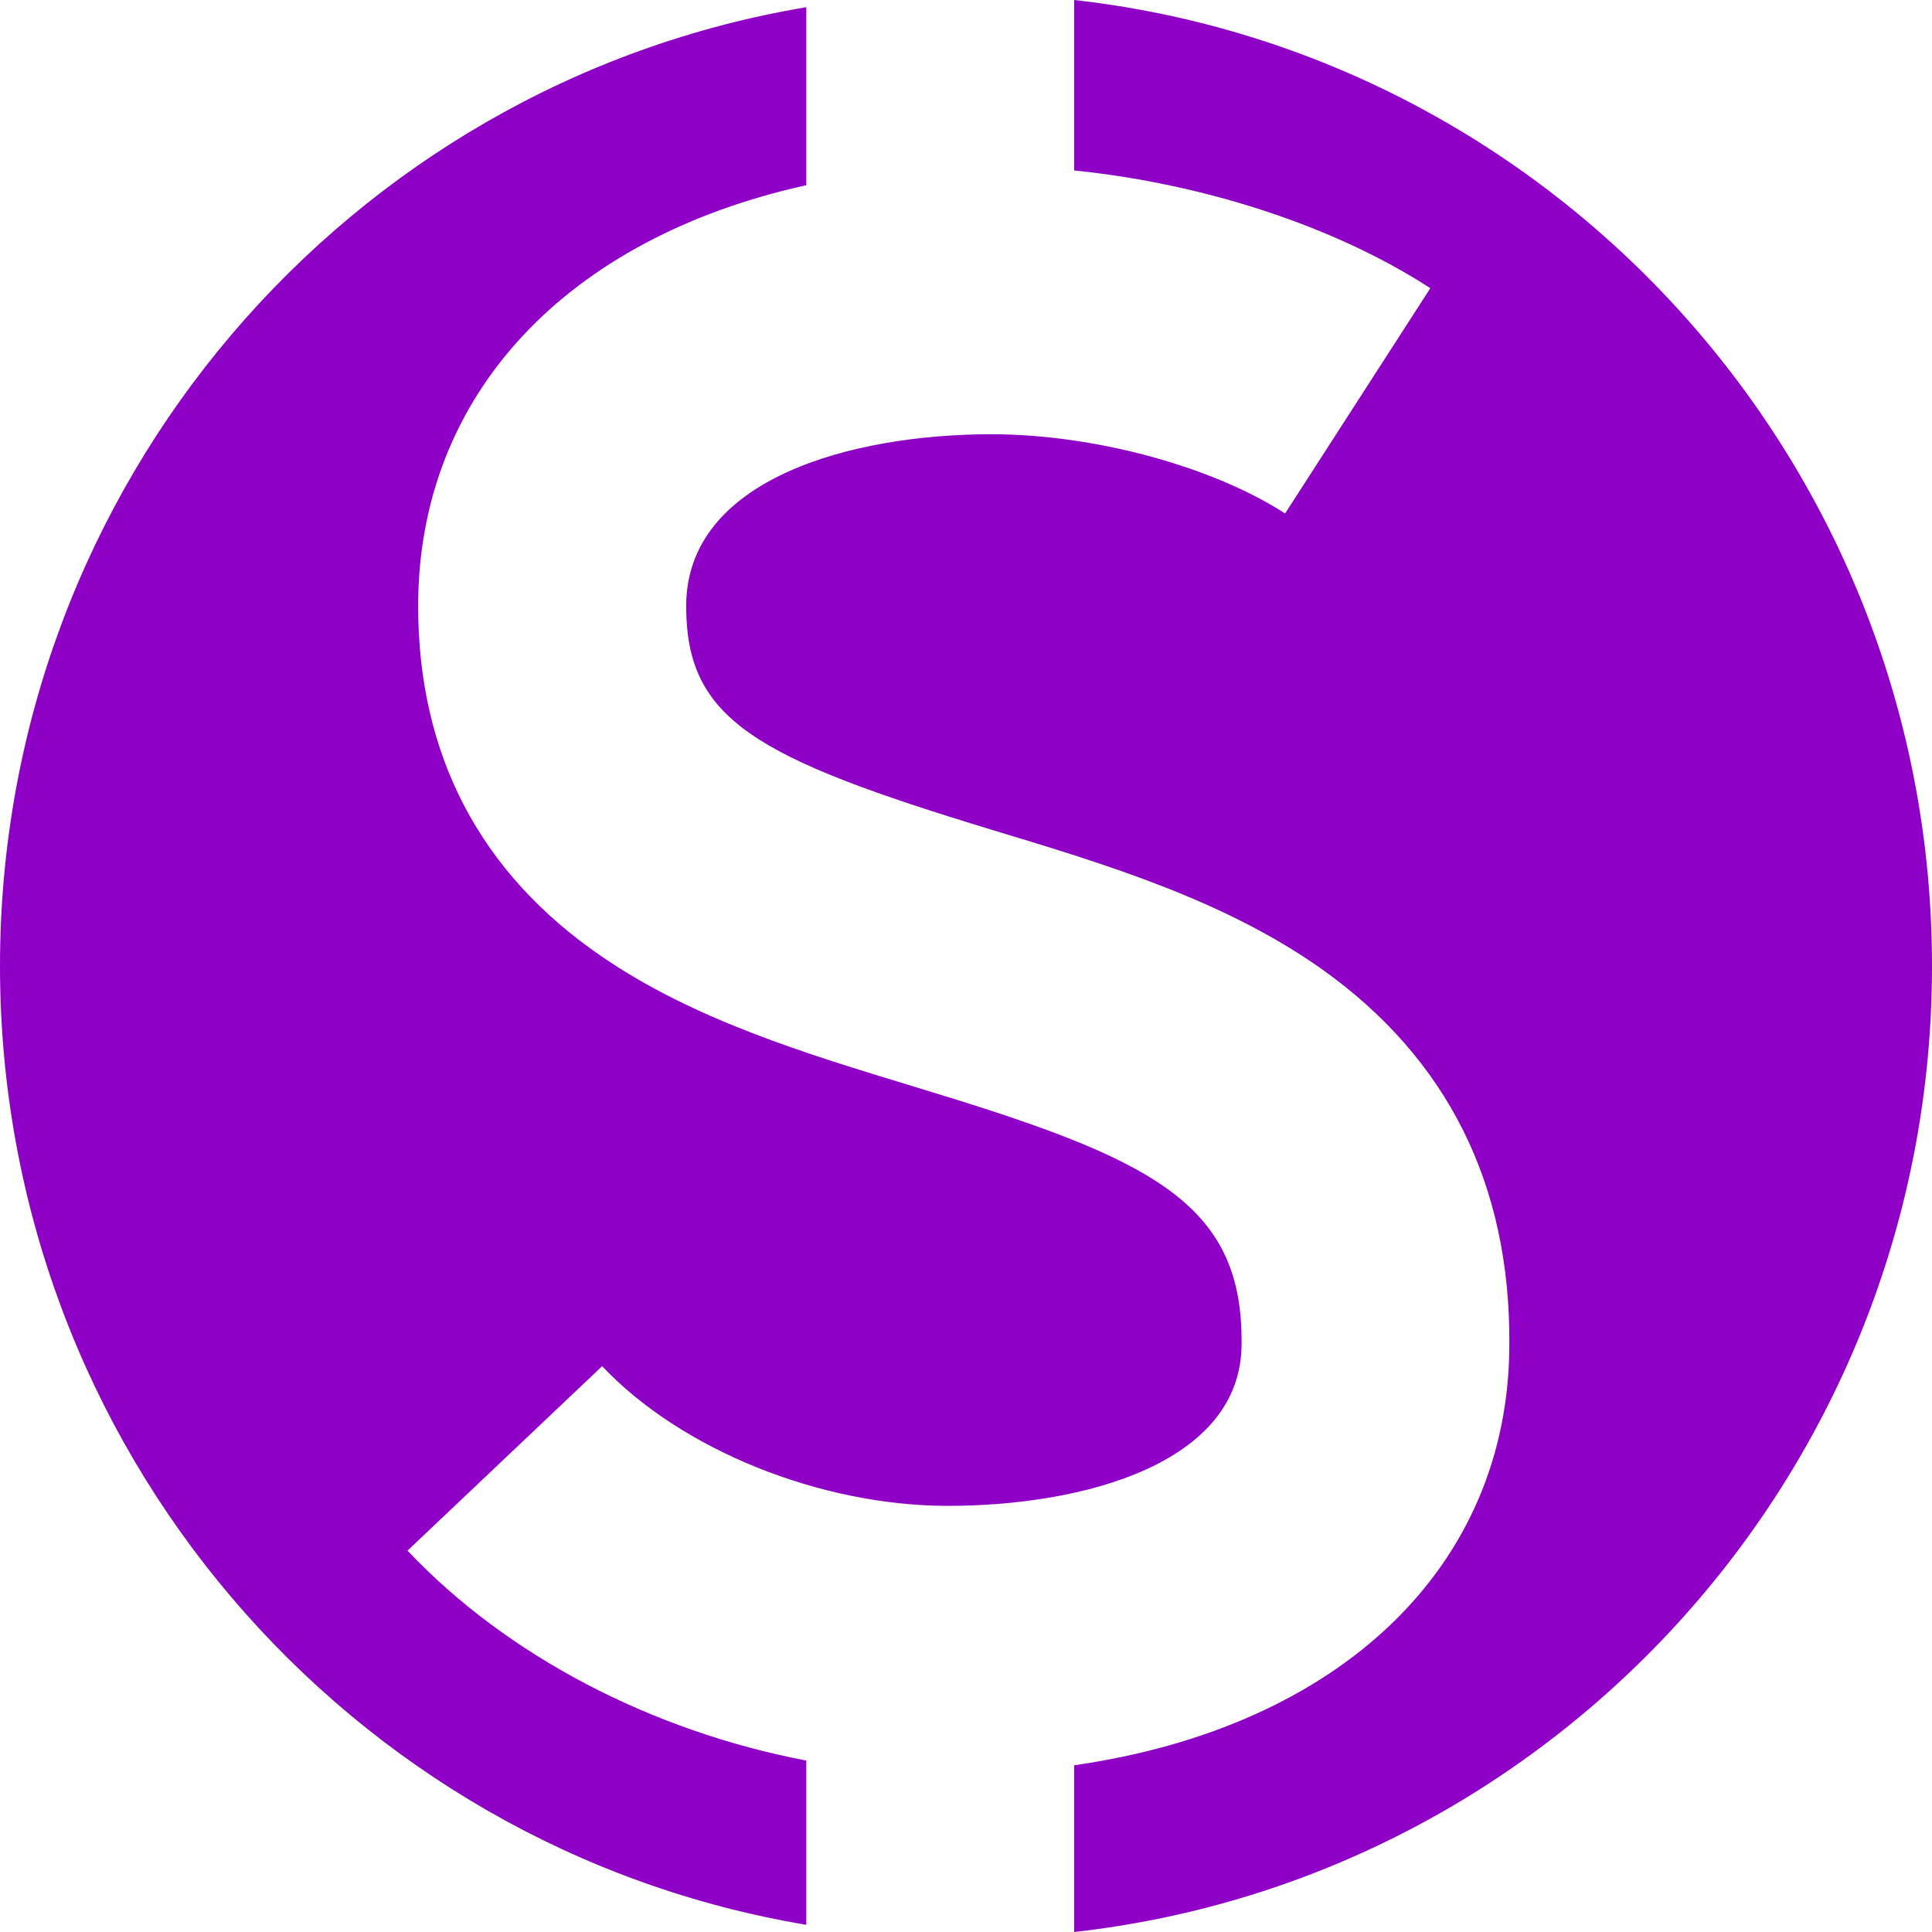 <svg width="30" height="30" viewBox="0 0 30 30" fill="none" xmlns="http://www.w3.org/2000/svg">
<path fill-rule="evenodd" clip-rule="evenodd" d="M20.523 15.047C22.476 16.433 23.455 18.396 23.437 20.877C23.433 24.344 20.789 26.822 16.68 27.411V30C24.173 29.16 30 22.765 30 15C30 7.235 24.173 0.84 16.68 0V2.647C18.689 2.851 20.723 3.51 22.21 4.475L19.955 7.973C18.817 7.239 16.986 6.743 15.394 6.743C13.208 6.743 10.655 7.443 10.655 9.411C10.655 11.178 11.725 11.768 15.413 12.889C17.184 13.424 19.015 13.98 20.523 15.047ZM12.52 0.112V2.876C8.822 3.691 6.493 6.112 6.493 9.411C6.493 11.722 7.452 13.555 9.337 14.848C10.768 15.832 12.512 16.362 14.197 16.874L14.209 16.878C17.826 17.973 19.296 18.641 19.279 20.851L19.279 20.868C19.279 22.723 16.824 23.383 14.721 23.383C12.735 23.383 10.575 22.511 9.35 21.214L6.328 24.078C7.879 25.721 10.132 26.882 12.52 27.338V29.888C5.416 28.699 0 22.486 0 15C0 7.514 5.416 1.301 12.52 0.112Z" fill="#8E00C5"/>
</svg>
